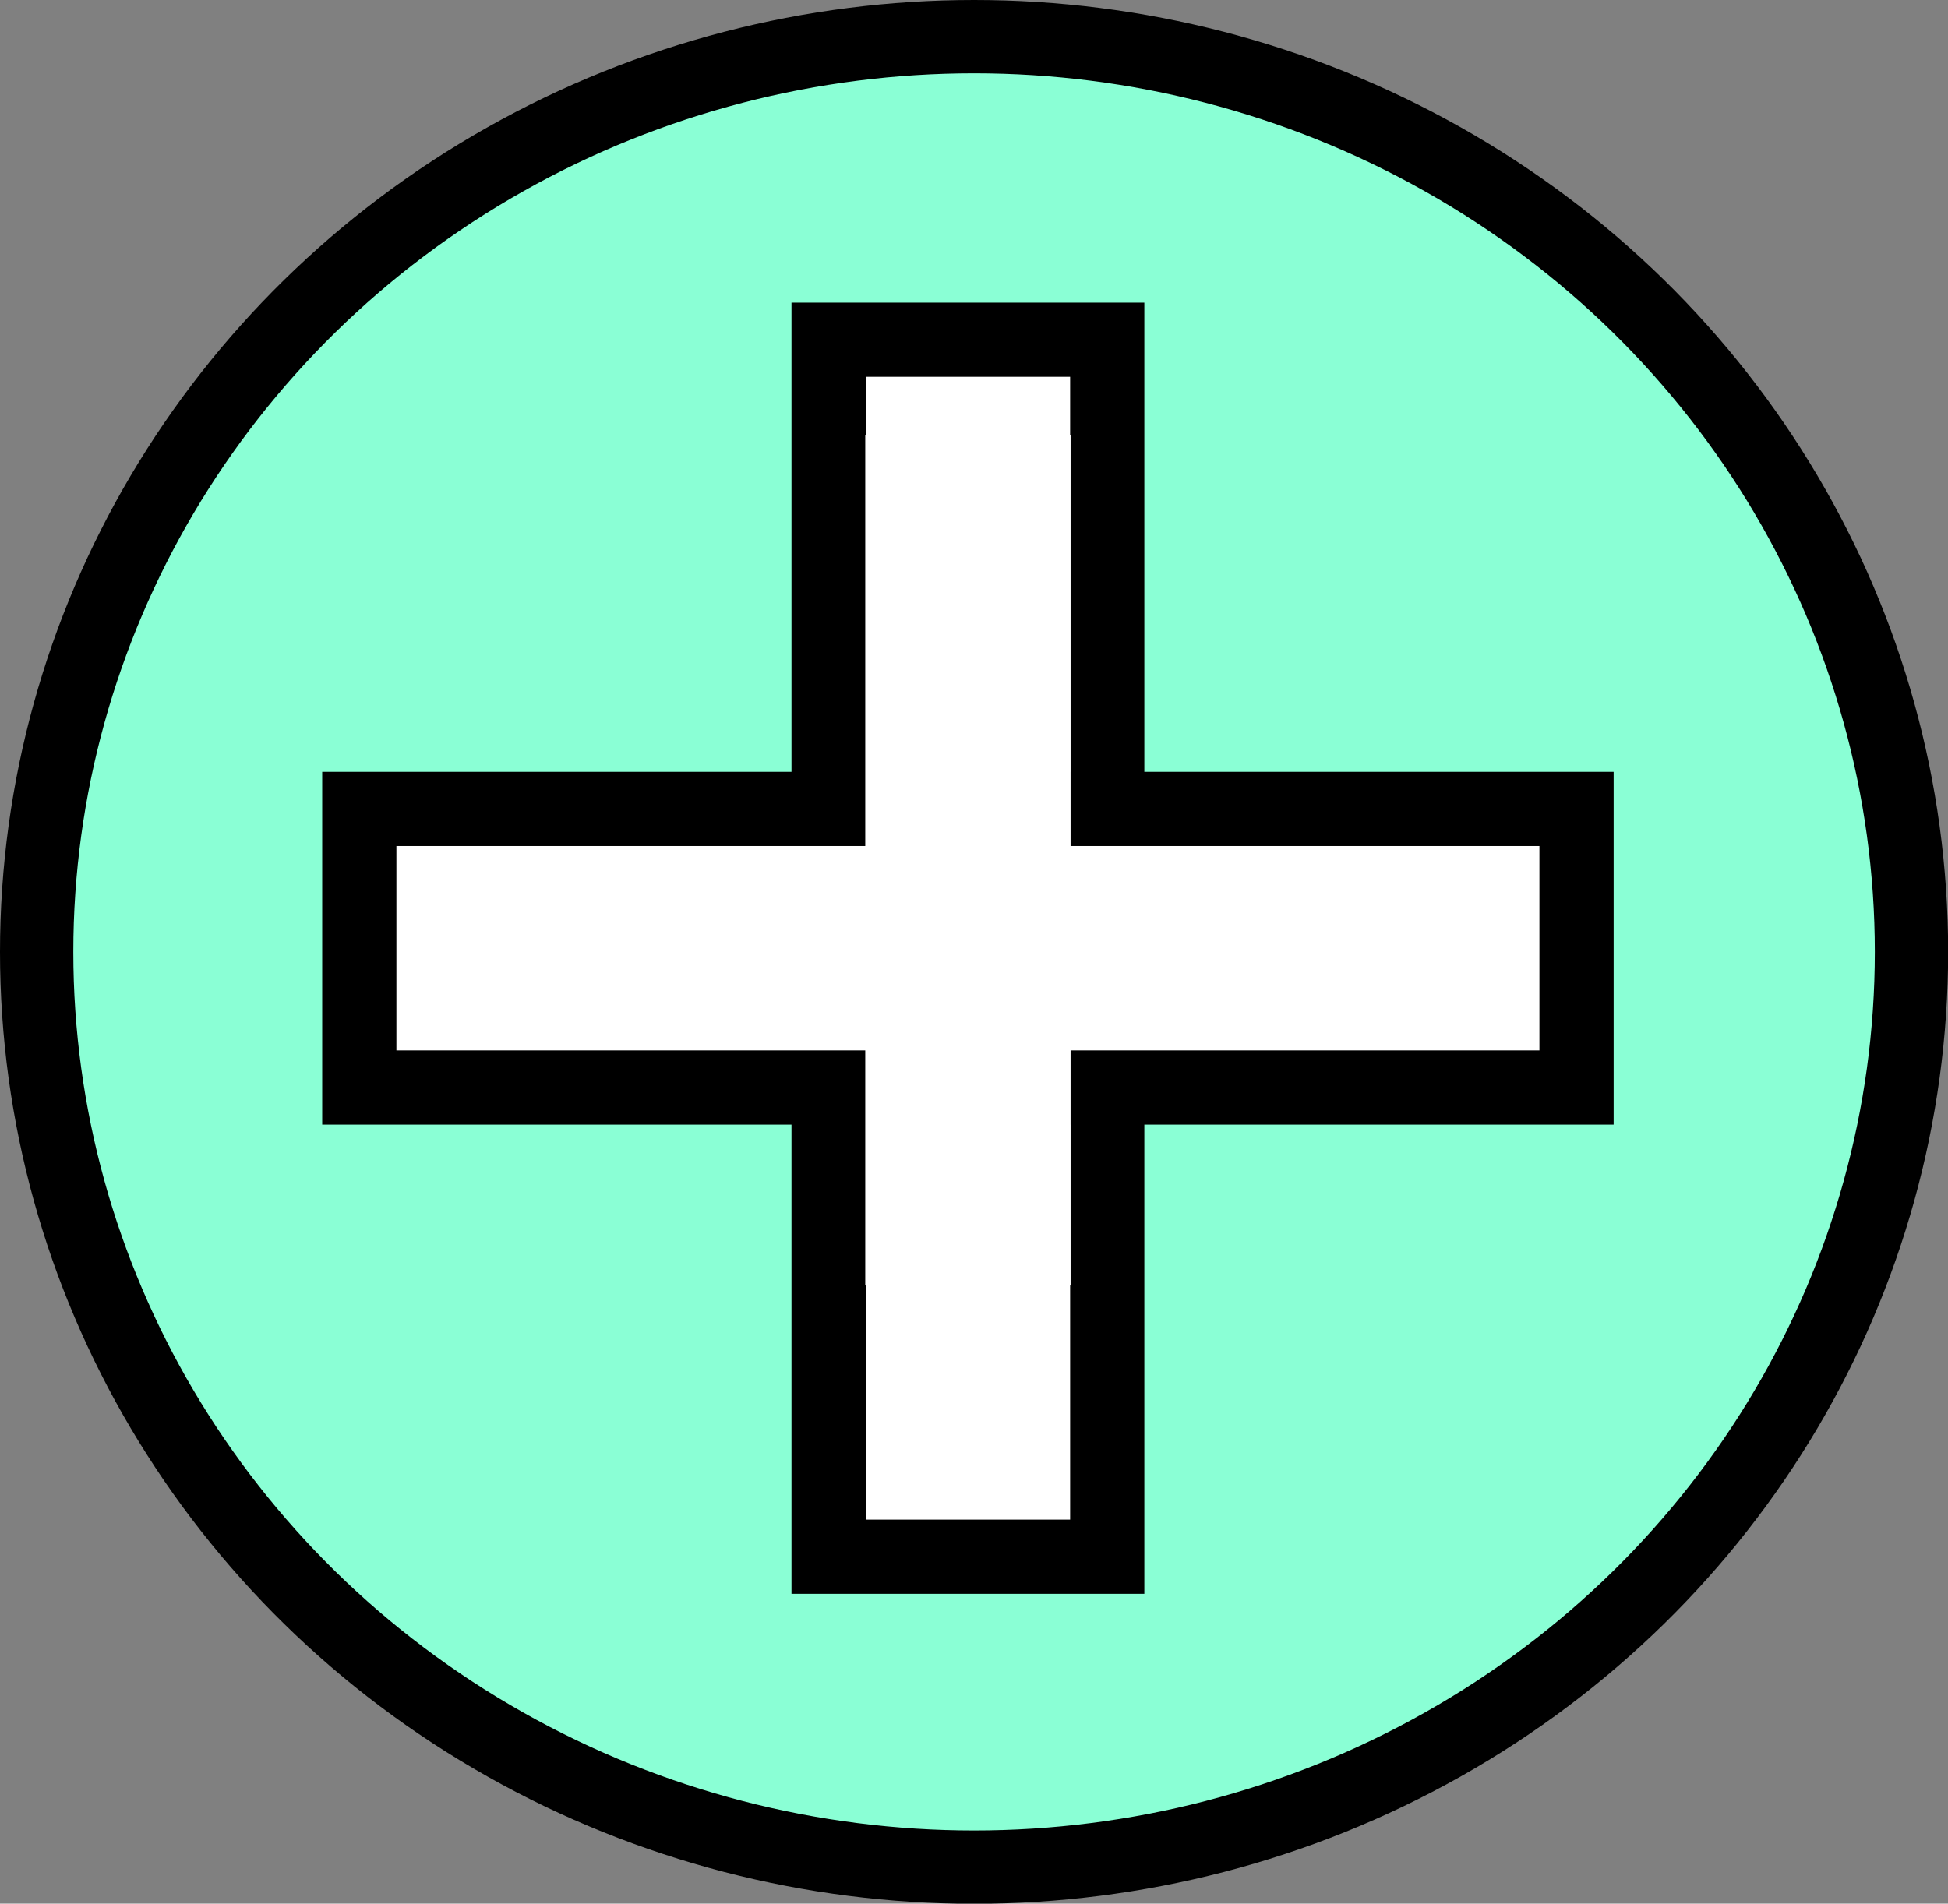<svg xmlns="http://www.w3.org/2000/svg" viewBox="0 0 132.83 129.83"><rect x="0" y="0" width="132.83" height="129.83" fill="#808080" stroke="none"/><defs><style>.aa0ce545-7834-4f76-b6f8-82c0b6ba7935{fill:#8affd5;stroke-width:5px;}.a1da6308-132d-4241-bd17-5115f1f0c039,.aa0ce545-7834-4f76-b6f8-82c0b6ba7935,.e6915f81-c55e-41b5-b697-97837066c3f6{stroke:#000;stroke-miterlimit:10;}.a1da6308-132d-4241-bd17-5115f1f0c039,.e6915f81-c55e-41b5-b697-97837066c3f6,.e979ab07-b687-414d-80bc-f79bce6b593f{fill:#fff;}.e6915f81-c55e-41b5-b697-97837066c3f6{stroke-width:5.06px;}.a1da6308-132d-4241-bd17-5115f1f0c039{stroke-width:5.06px;}</style></defs><title>add</title><g id="bccbeb9a-3d9b-4093-856b-83d1f64ca5f8" data-name="Capa 2"><g id="ad914db9-1433-4eb9-b3c0-db7e6905fd08" data-name="Capa 2"><ellipse class="aa0ce545-7834-4f76-b6f8-82c0b6ba7935" cx="66.42" cy="64.92" rx="63.92" ry="62.42"/><rect class="e6915f81-c55e-41b5-b697-97837066c3f6" x="24.5" y="55.17" width="83" height="19" transform="translate(130.67 -1.33) rotate(90)"/><rect class="a1da6308-132d-4241-bd17-5115f1f0c039" x="24.5" y="55.17" width="83" height="19"/><rect class="e979ab07-b687-414d-80bc-f79bce6b593f" x="59" y="29.67" width="14" height="58"/></g></g></svg>
